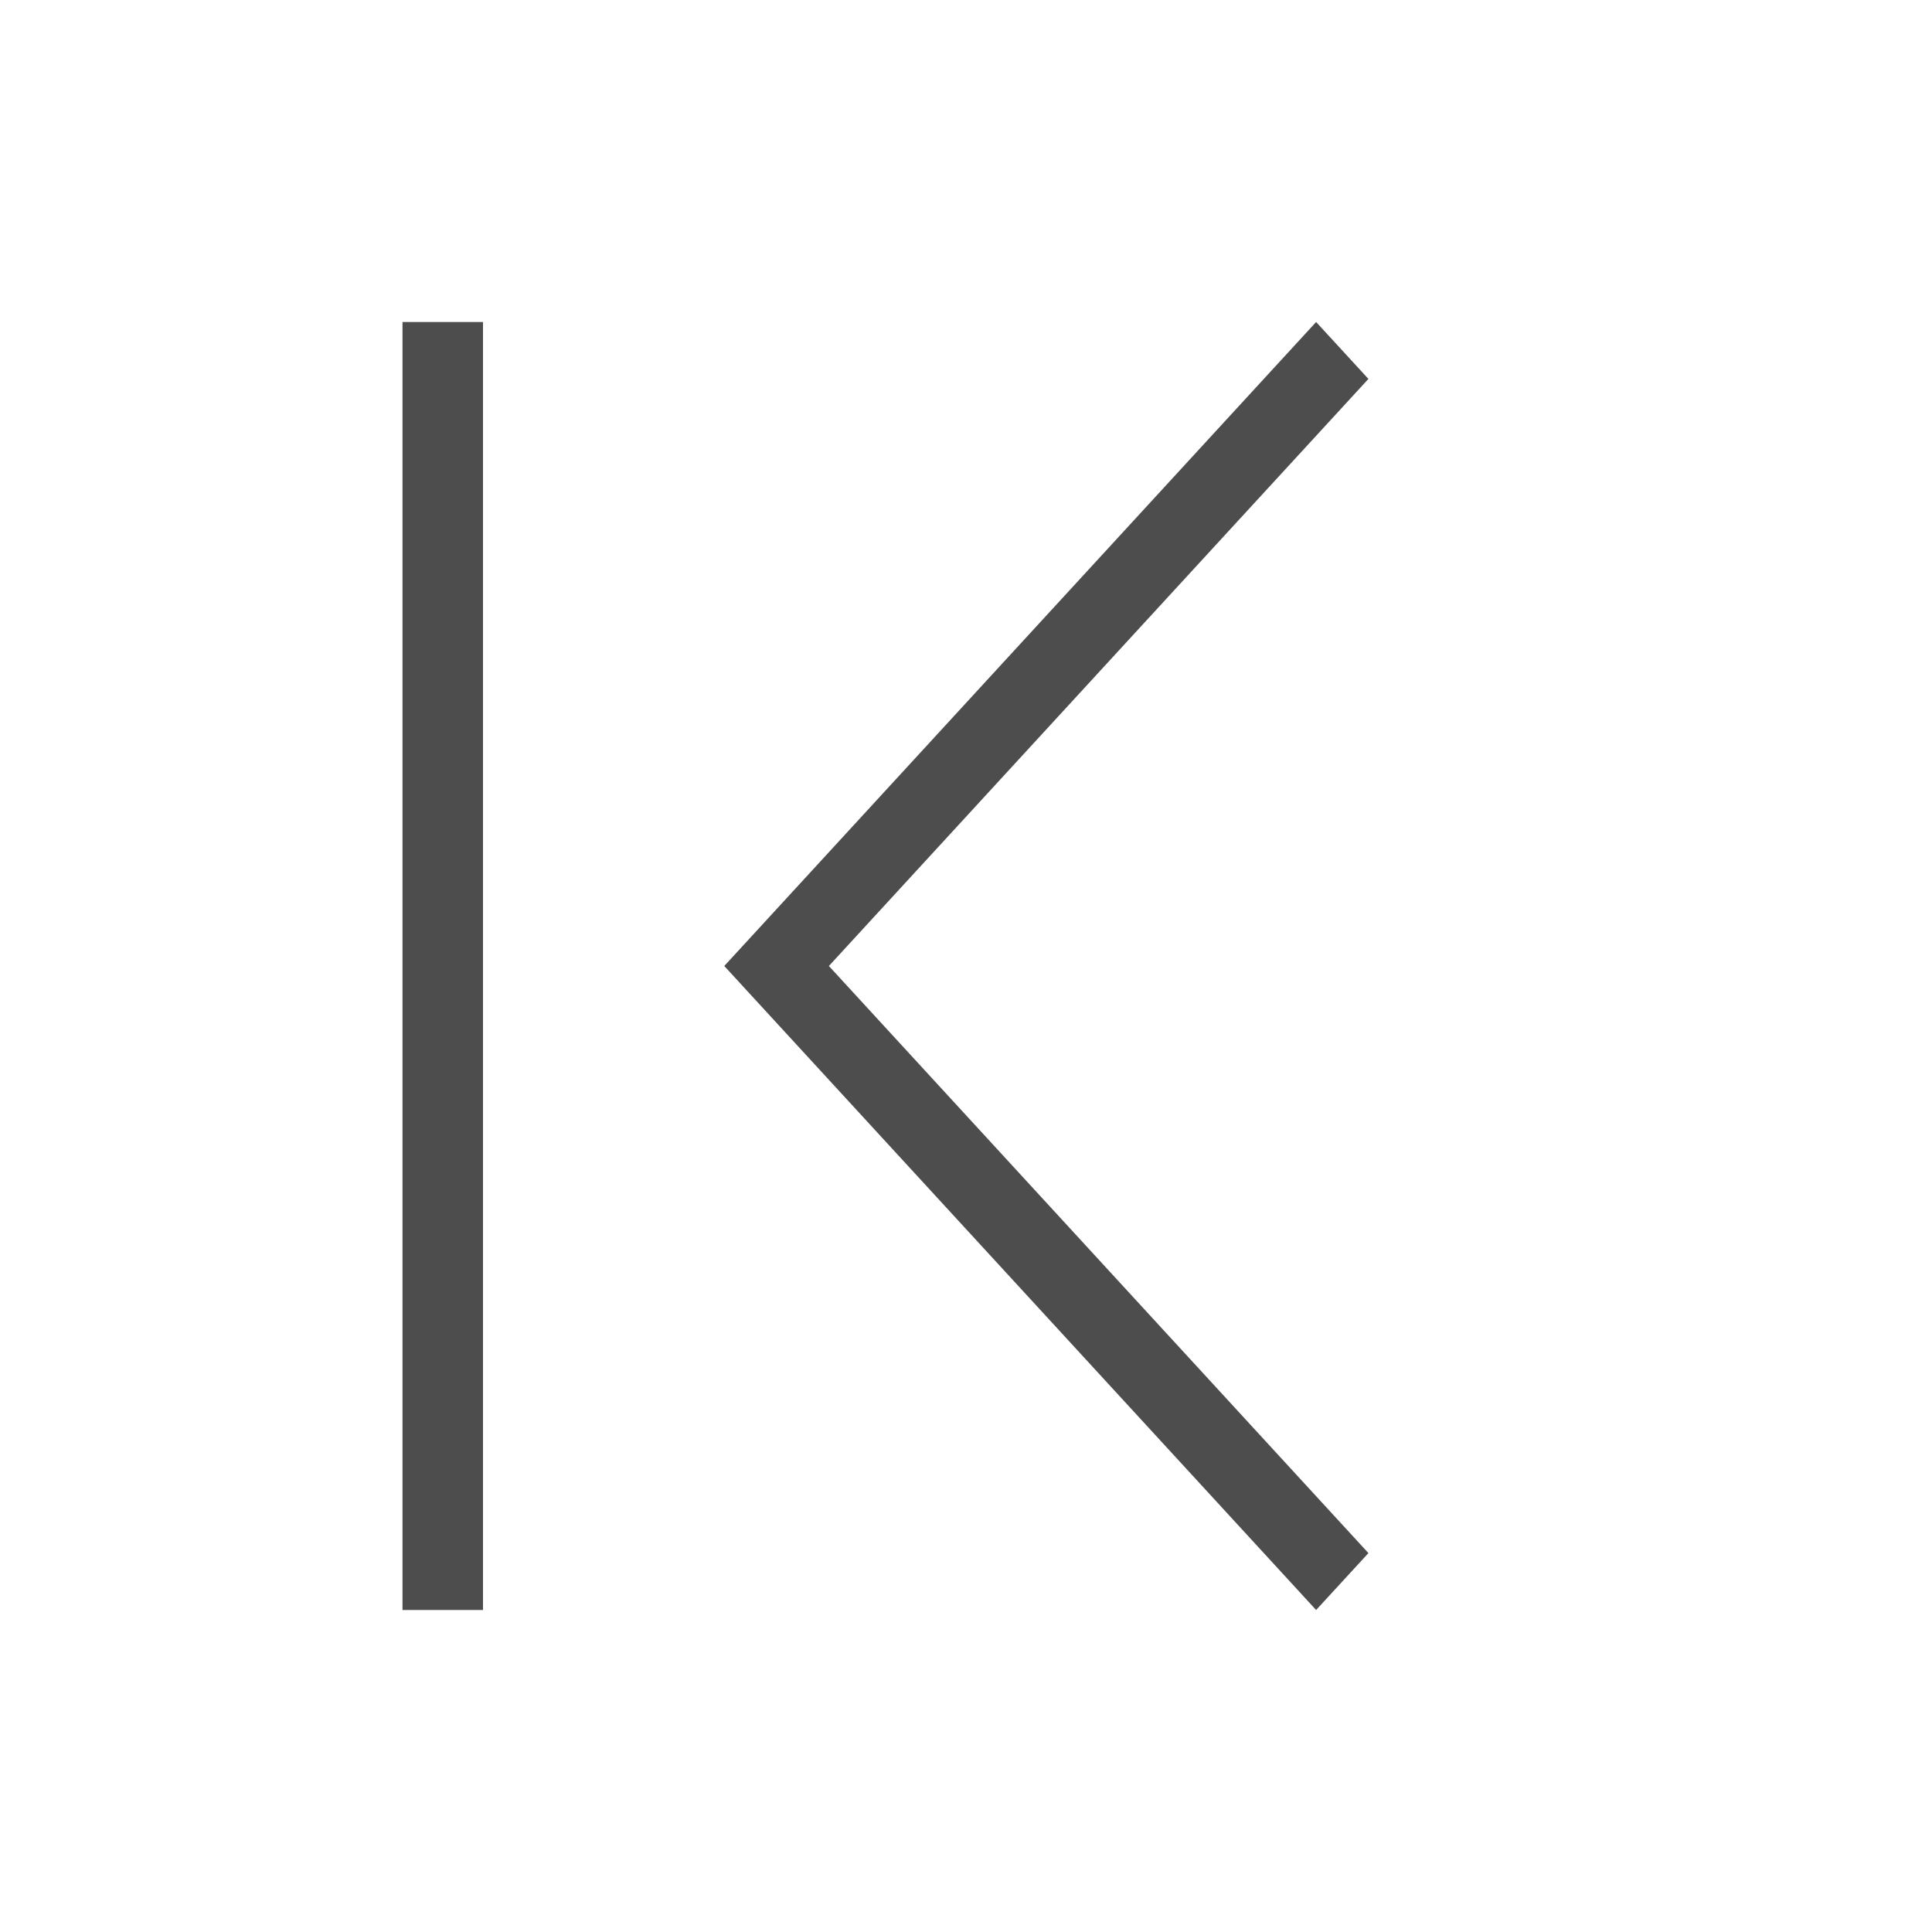<svg height="24" viewBox="0 0 24 24" width="24" xmlns="http://www.w3.org/2000/svg"><g fill="#4d4d4d" transform="translate(1 -1029.362)"><path d="m7.707 3l-.707.707 6.125 6.125 1.168 1.168-1.168 1.168-6.125 6.125.707.707 6.125-6.125 1.875-1.875-1.875-1.875z" transform="matrix(-.919 0 0 1 22.432 1030.362)"/><path d="m1033.362-5h16v1h-16z" transform="rotate(90)"/></g></svg>